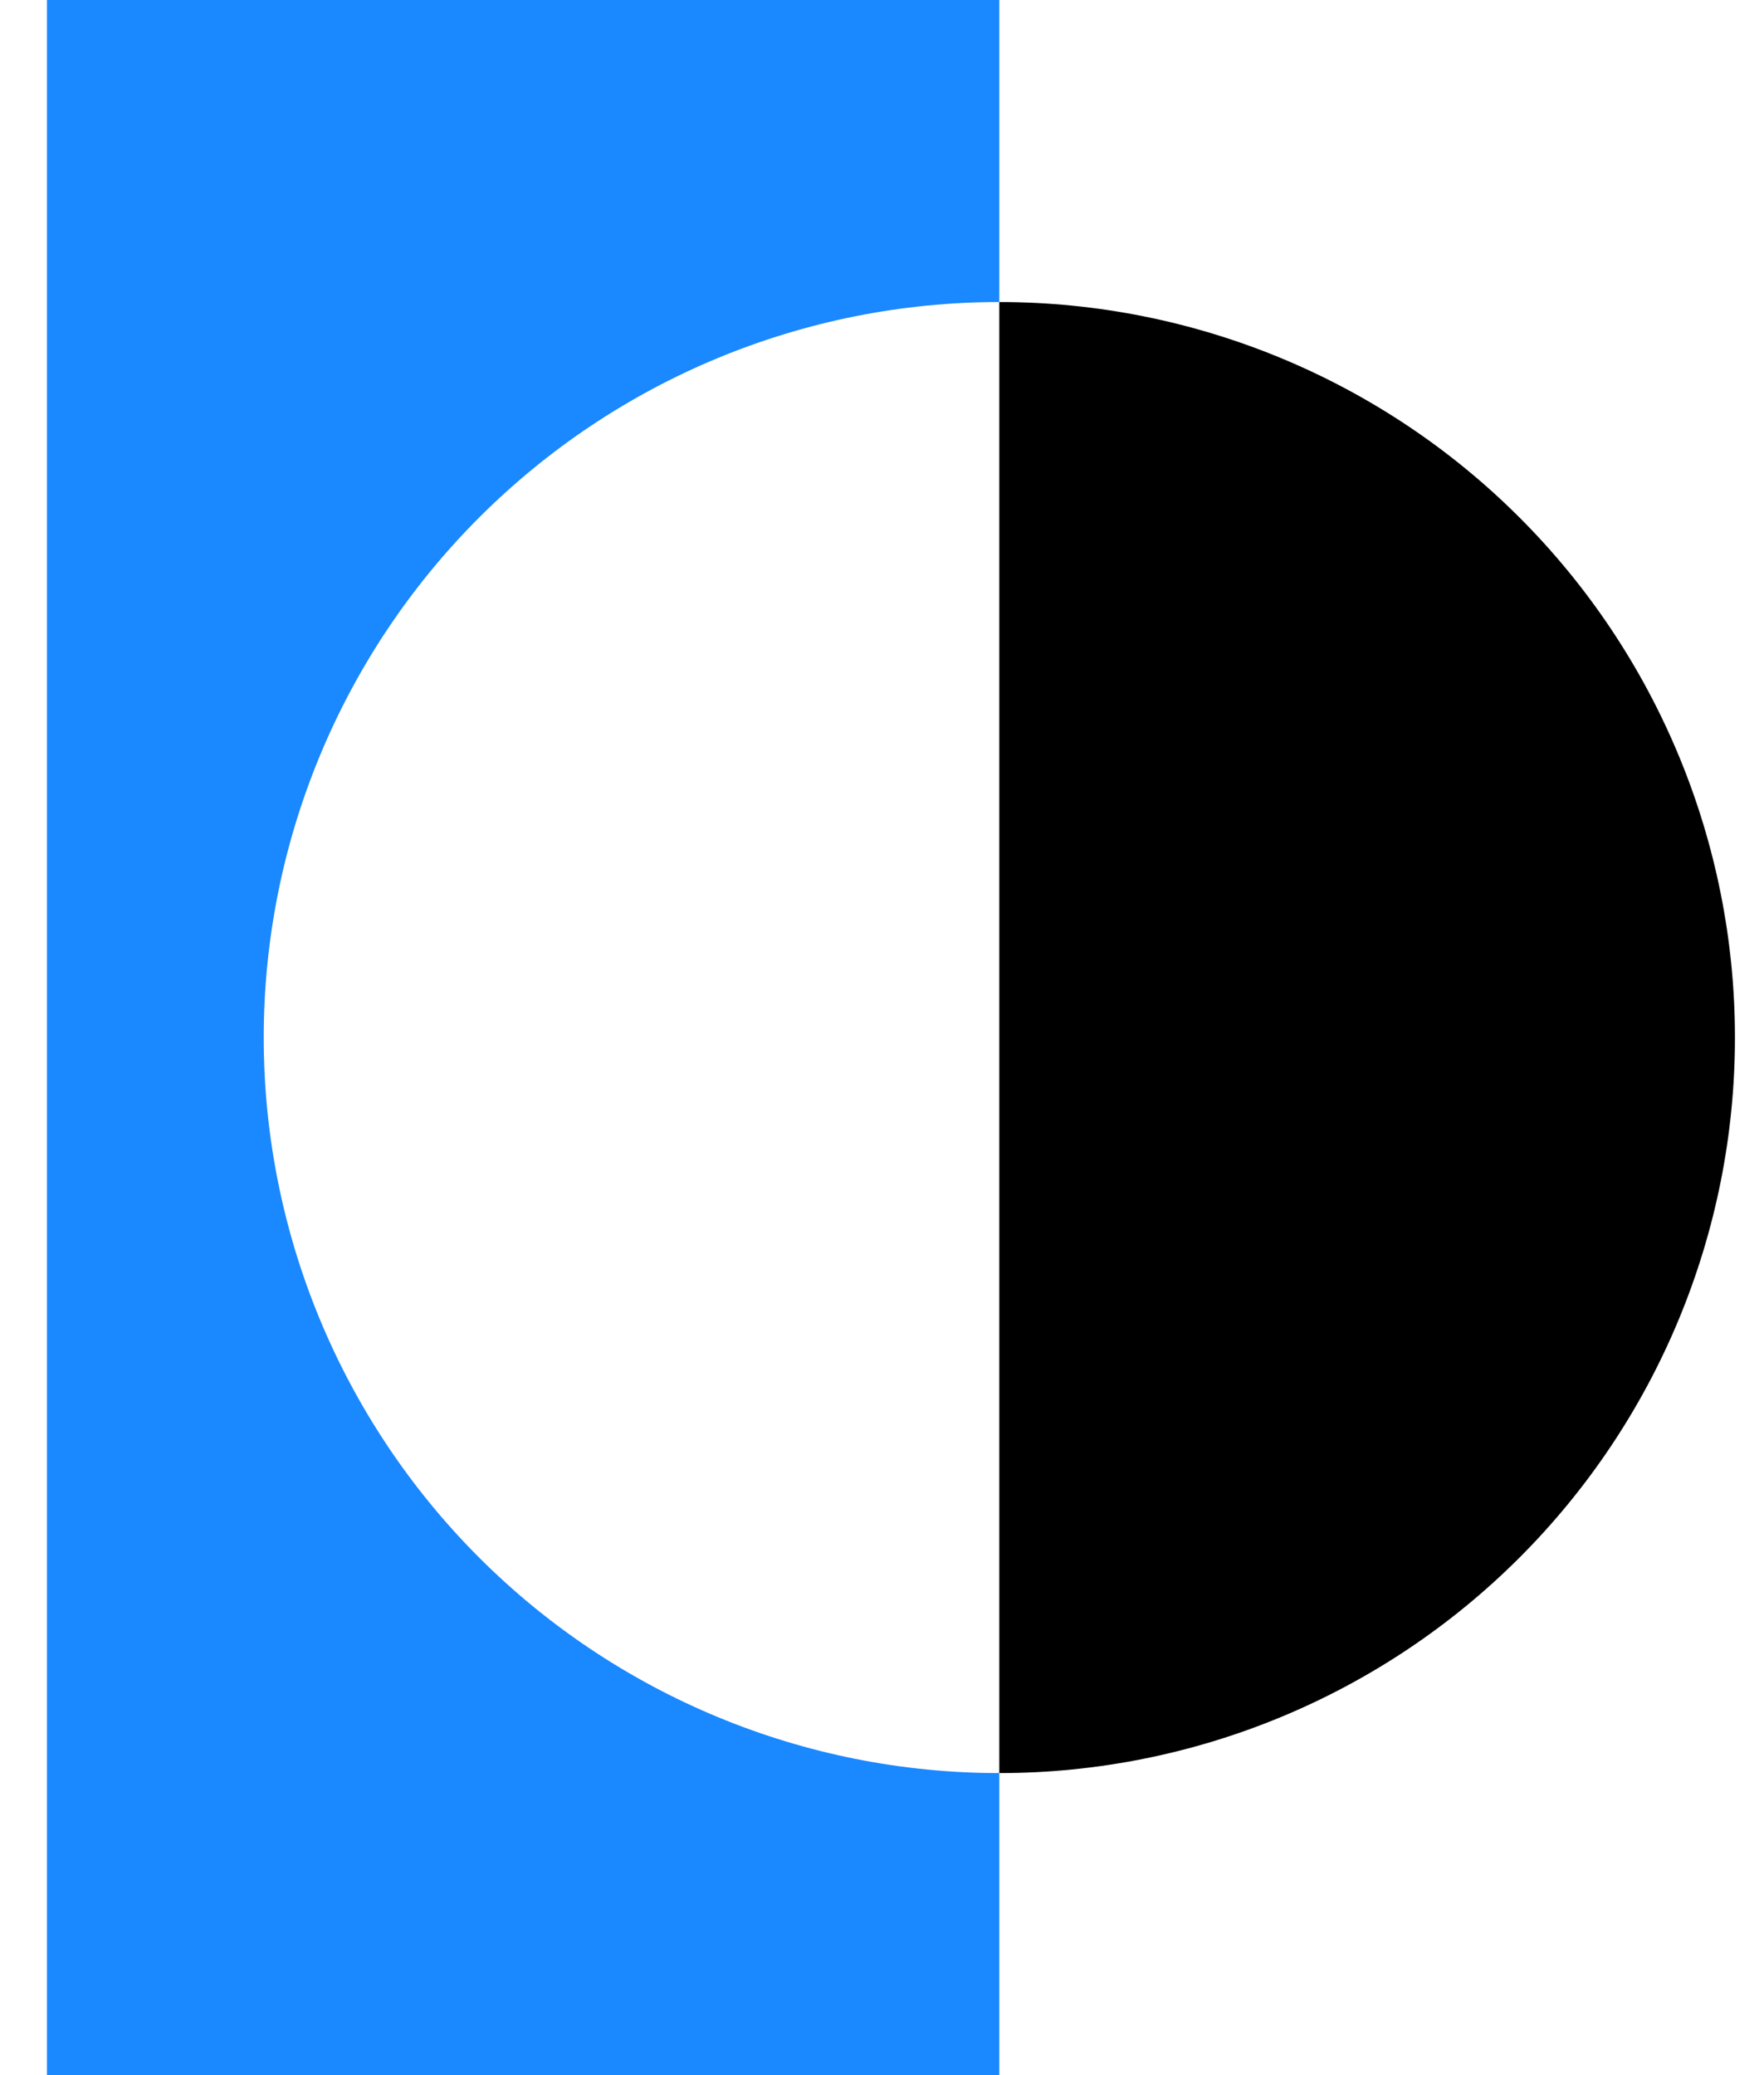 <svg viewBox="0 0 34 40" xmlns="http://www.w3.org/2000/svg" data-logo="logo">
        <g transform="translate(0, 0) rotate(0)" id="logogram" style="opacity: 1;"><path fill="#1A88FF" d="M19.261 5.822V0H0.905V40H19.261V34.178C15.501 34.178 11.895 32.684 9.236 30.025C6.577 27.366 5.083 23.76 5.083 20C5.083 16.24 6.577 12.633 9.236 9.975C11.895 7.316 15.501 5.822 19.261 5.822Z"></path><path fill="#000000" d="M19.261 5.822V34.178C23.022 34.178 26.628 32.684 29.287 30.025C31.946 27.366 33.44 23.76 33.44 20C33.44 16.24 31.946 12.633 29.287 9.975C26.628 7.316 23.022 5.822 19.261 5.822Z"></path></g>
        <g transform="translate(34, 20)" id="logotype" style="opacity: 1;"></g>
        
      </svg>